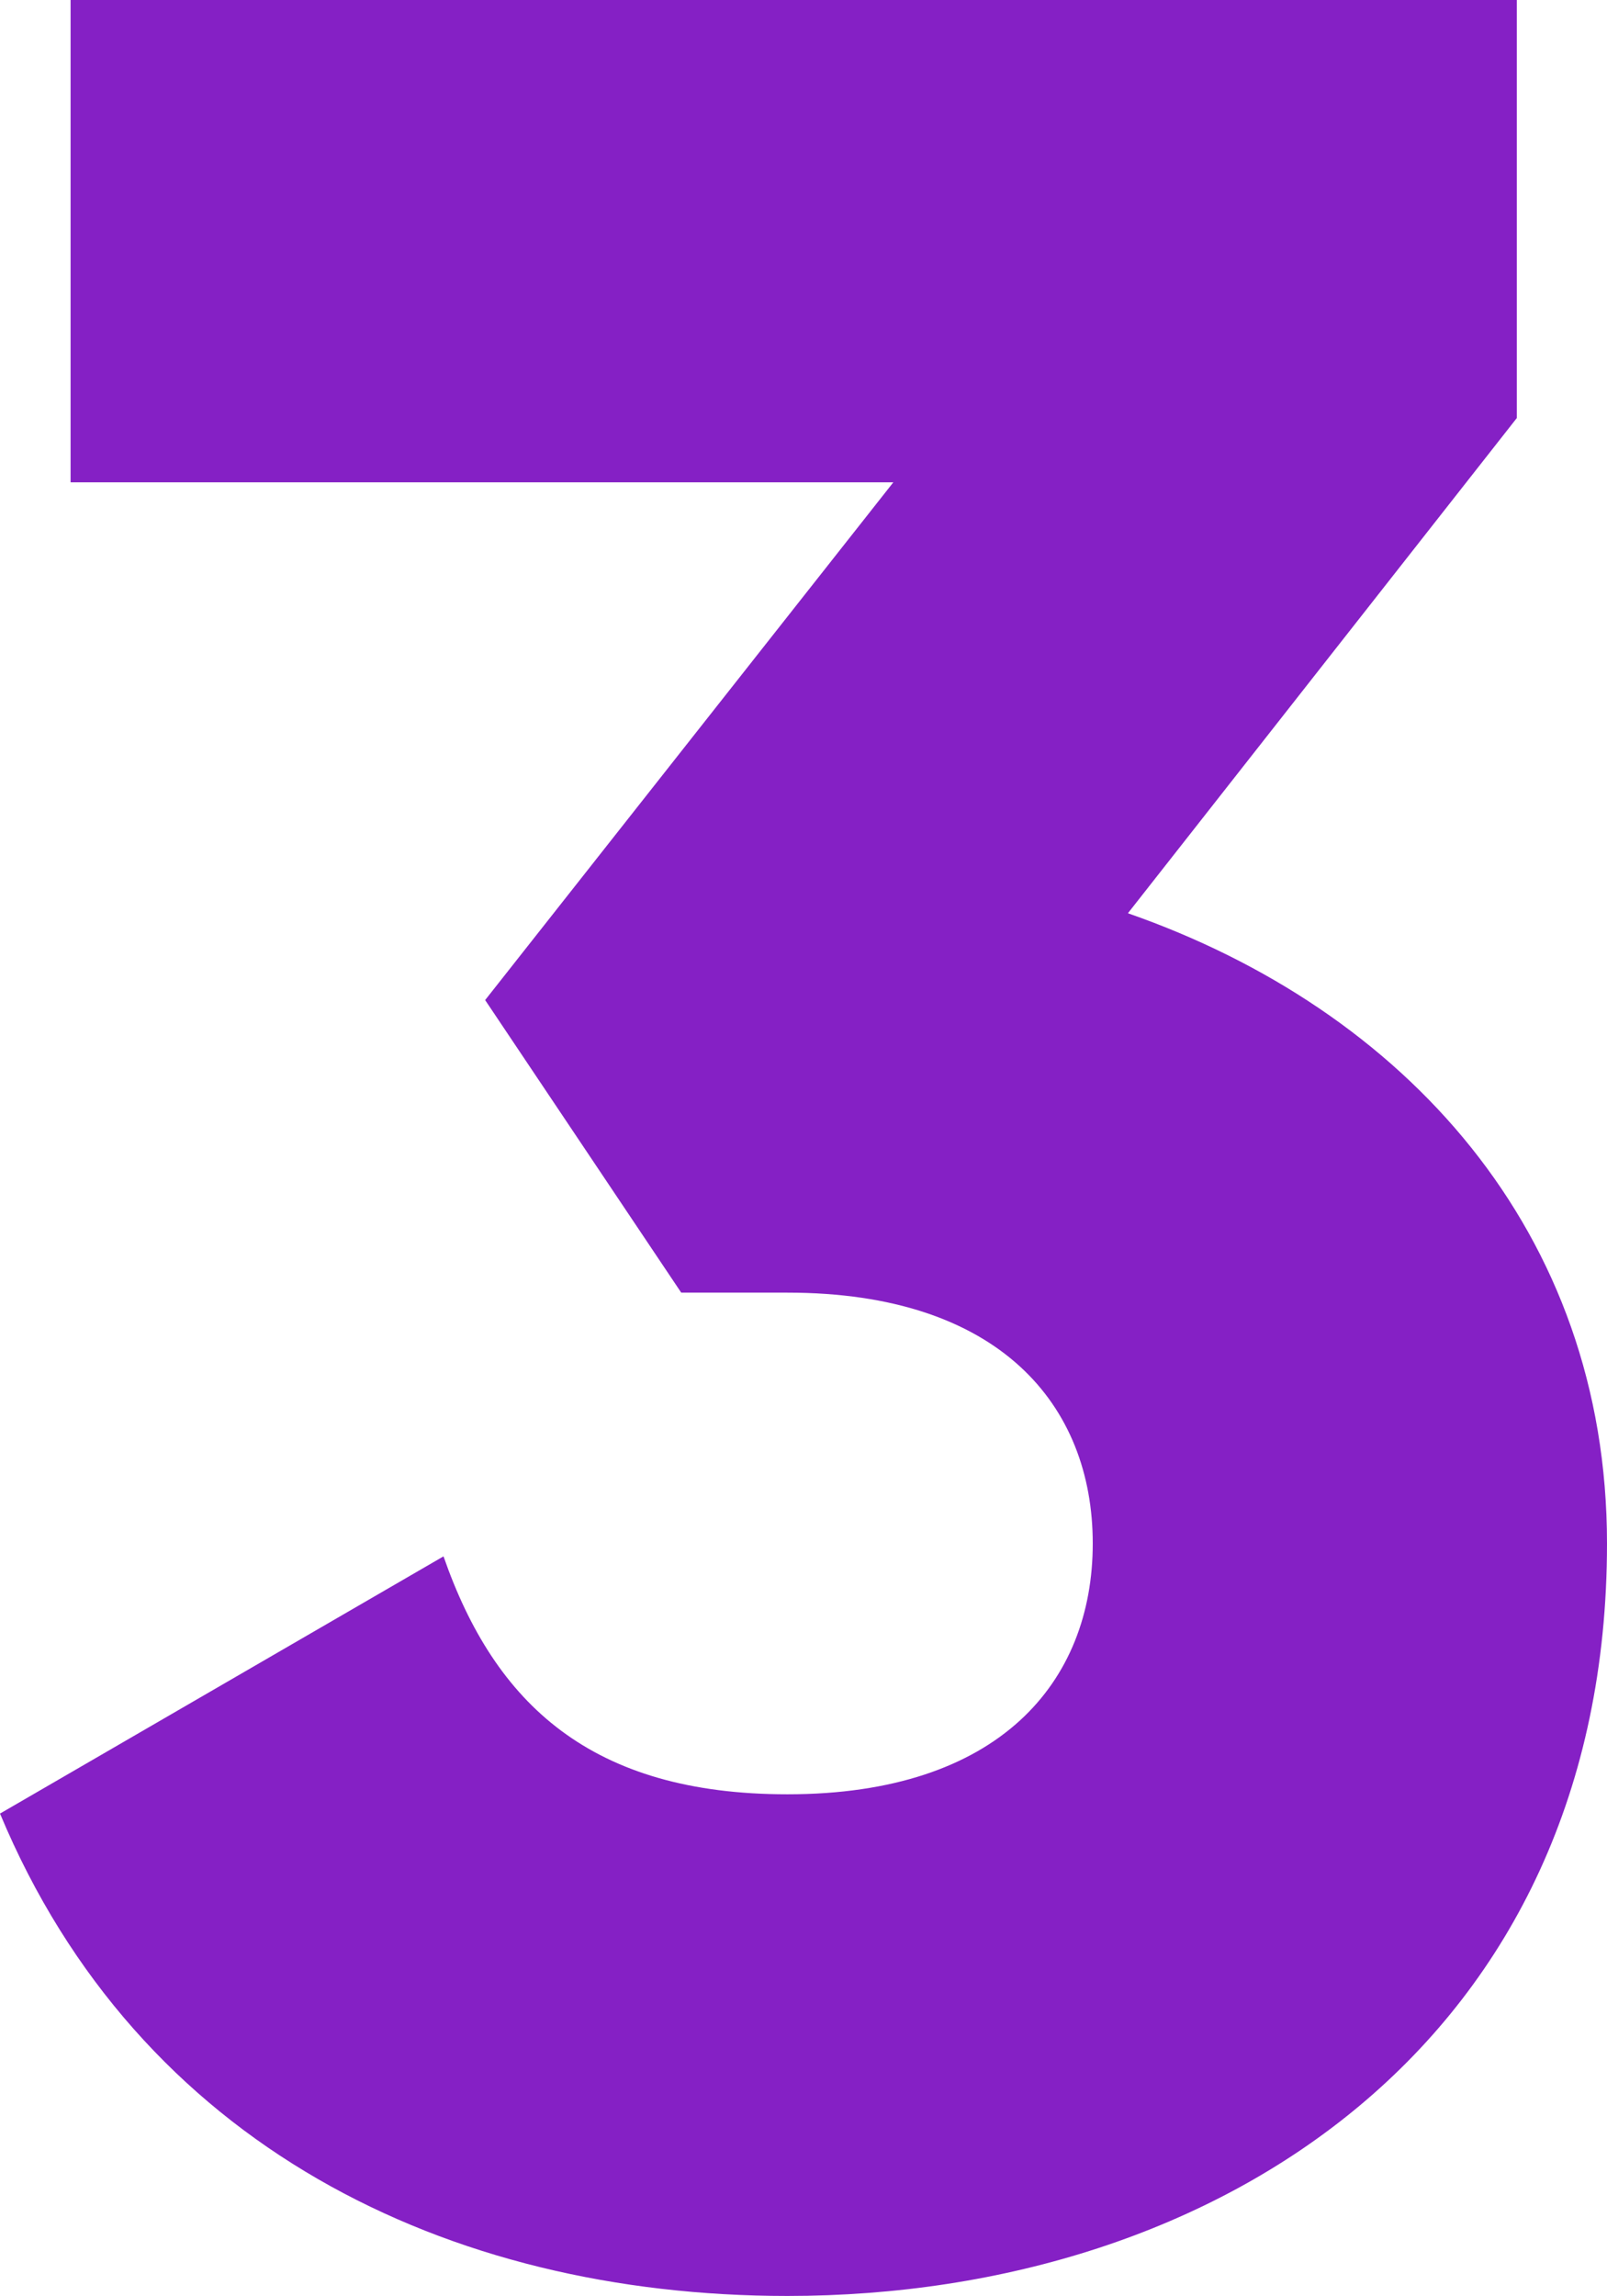 <svg xmlns="http://www.w3.org/2000/svg" width="30.259" height="43.209" viewBox="0 0 30.259 43.209">
  <path id="Path_7548" data-name="Path 7548" d="M2070.289,1960.538c0,9.319-7.262,14.161-15.432,14.161-6.415,0-12.225-2.845-14.827-9.078l8.351-4.841c.969,2.783,2.785,4.478,6.476,4.478,3.994,0,5.749-2.117,5.749-4.72s-1.755-4.721-5.749-4.721h-2l-3.692-5.506,7.686-9.744h-15.492v-9.077h27.232v7.867l-7.323,9.32C2066.476,1950.492,2070.289,1954.668,2070.289,1960.538Z" transform="translate(-2040.03 -1931.49)" fill="#8520c5"/>
</svg>
